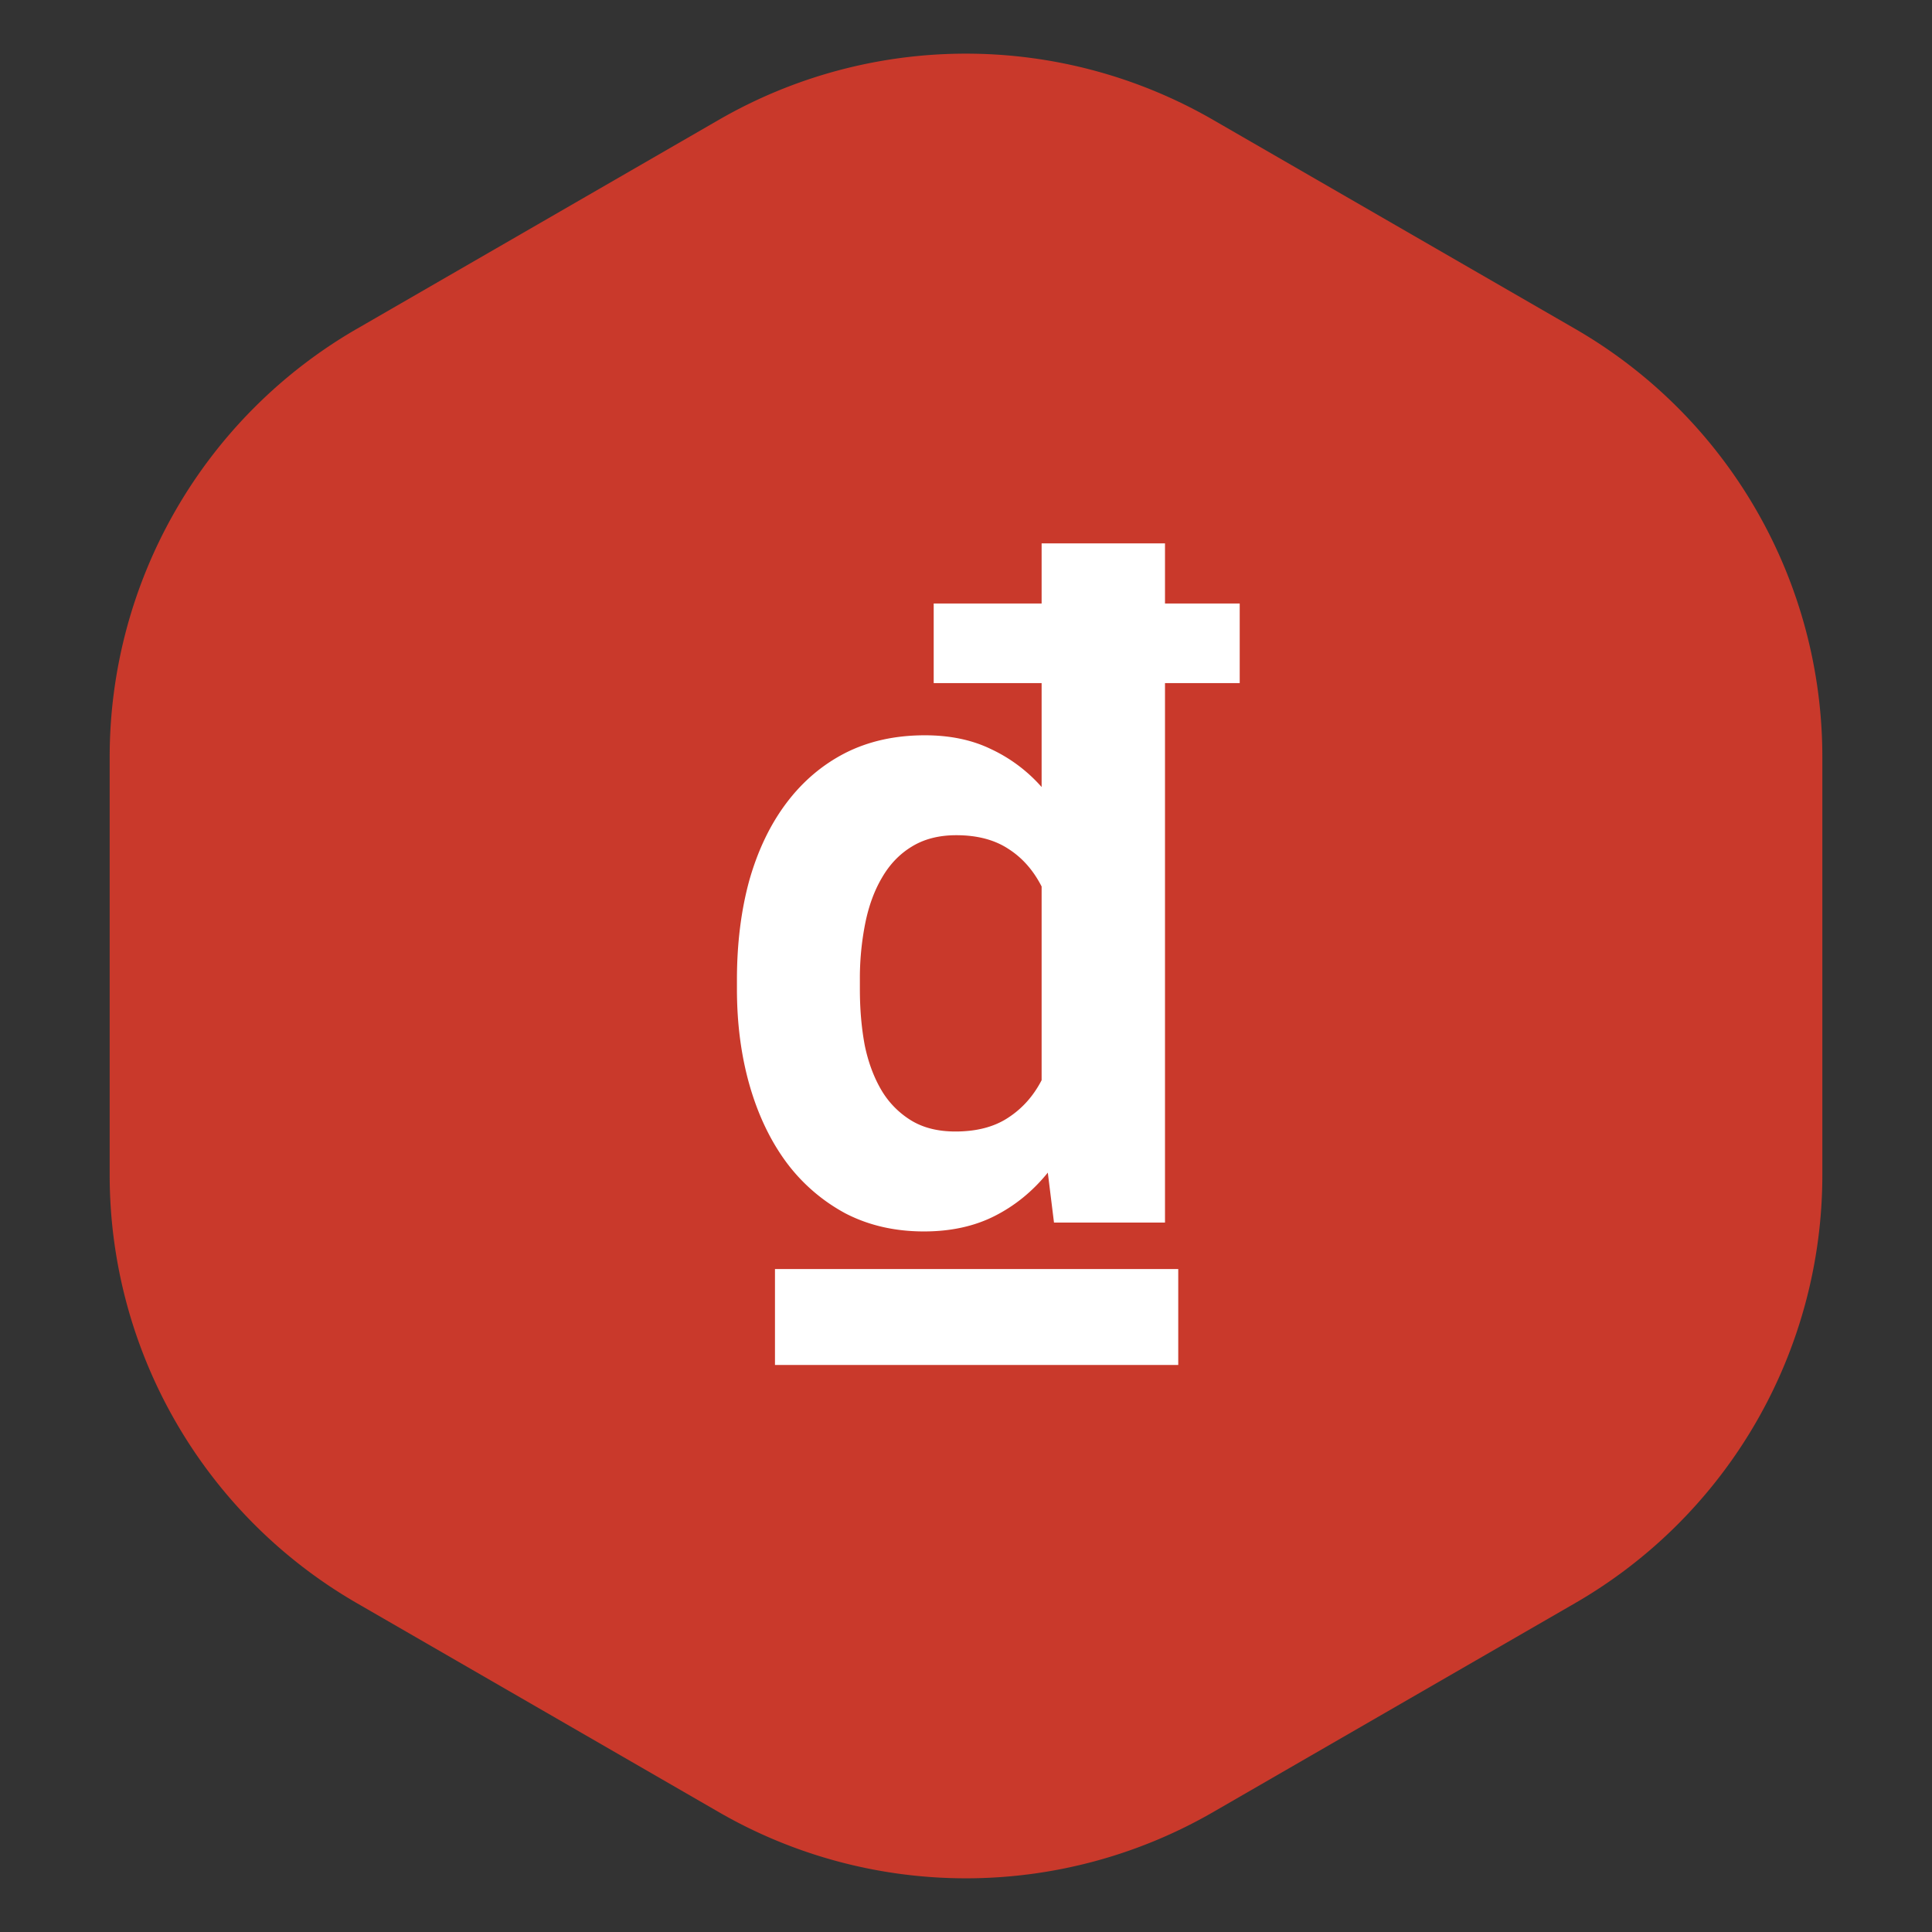 <svg
  width="19"
  height="19"
  viewBox="0 0 128 128"
  fill="none"
  xmlns="http://www.w3.org/2000/svg"
>
  <rect x="0" y="0" width="128" height="128" fill="#333333" stroke="none"/>
  <path
    d="M23.643 21.785A32.756 32.756 0 0 0 7.266 50.152v27.694a32.757 32.757 0 0 0 16.377 28.367l23.976 13.842a32.755 32.755 0 0 0 32.753.001l23.983-13.844a32.755 32.755 0 0 0 16.38-28.368v-27.69a32.755 32.755 0 0 0-16.38-28.368L80.372 7.942a32.755 32.755 0 0 0-32.753 0L23.643 21.786z"
    fill="#C9392B"
  ></path>
  <path
    d="M48.824 64.916c0-2.402.274-4.6.82-6.592.567-1.992 1.387-3.701 2.462-5.127 1.074-1.425 2.372-2.529 3.896-3.31 1.543-.782 3.3-1.172 5.273-1.172 1.66 0 3.116.303 4.366.908a10.243 10.243 0 0 1 3.369 2.52V36h8.174v45H69.83l-.41-3.31c-.996 1.23-2.168 2.187-3.516 2.87-1.347.684-2.91 1.026-4.687 1.026-1.934 0-3.672-.4-5.215-1.201a11.903 11.903 0 0 1-3.897-3.37c-1.054-1.425-1.865-3.115-2.431-5.068-.567-1.972-.85-4.111-.85-6.416v-.615zm8.145.615c0 1.328.107 2.569.322 3.721.234 1.133.606 2.129 1.113 2.988a5.809 5.809 0 0 0 1.963 1.992c.801.489 1.778.733 2.93.733 1.406 0 2.568-.303 3.486-.908.938-.606 1.68-1.436 2.227-2.49V58.733c-.547-1.074-1.28-1.904-2.198-2.49-.918-.605-2.07-.908-3.456-.908-1.153 0-2.14.254-2.96.762-.8.488-1.455 1.172-1.962 2.05-.508.86-.88 1.875-1.114 3.047a18.66 18.66 0 0 0-.351 3.721v.615zm25.166-20.273H61.86v-5.274h20.274v5.274zm-4.073 45.176H51.344v-6.358h26.718v6.358z"
    fill="#fff"
  ></path>
</svg>
